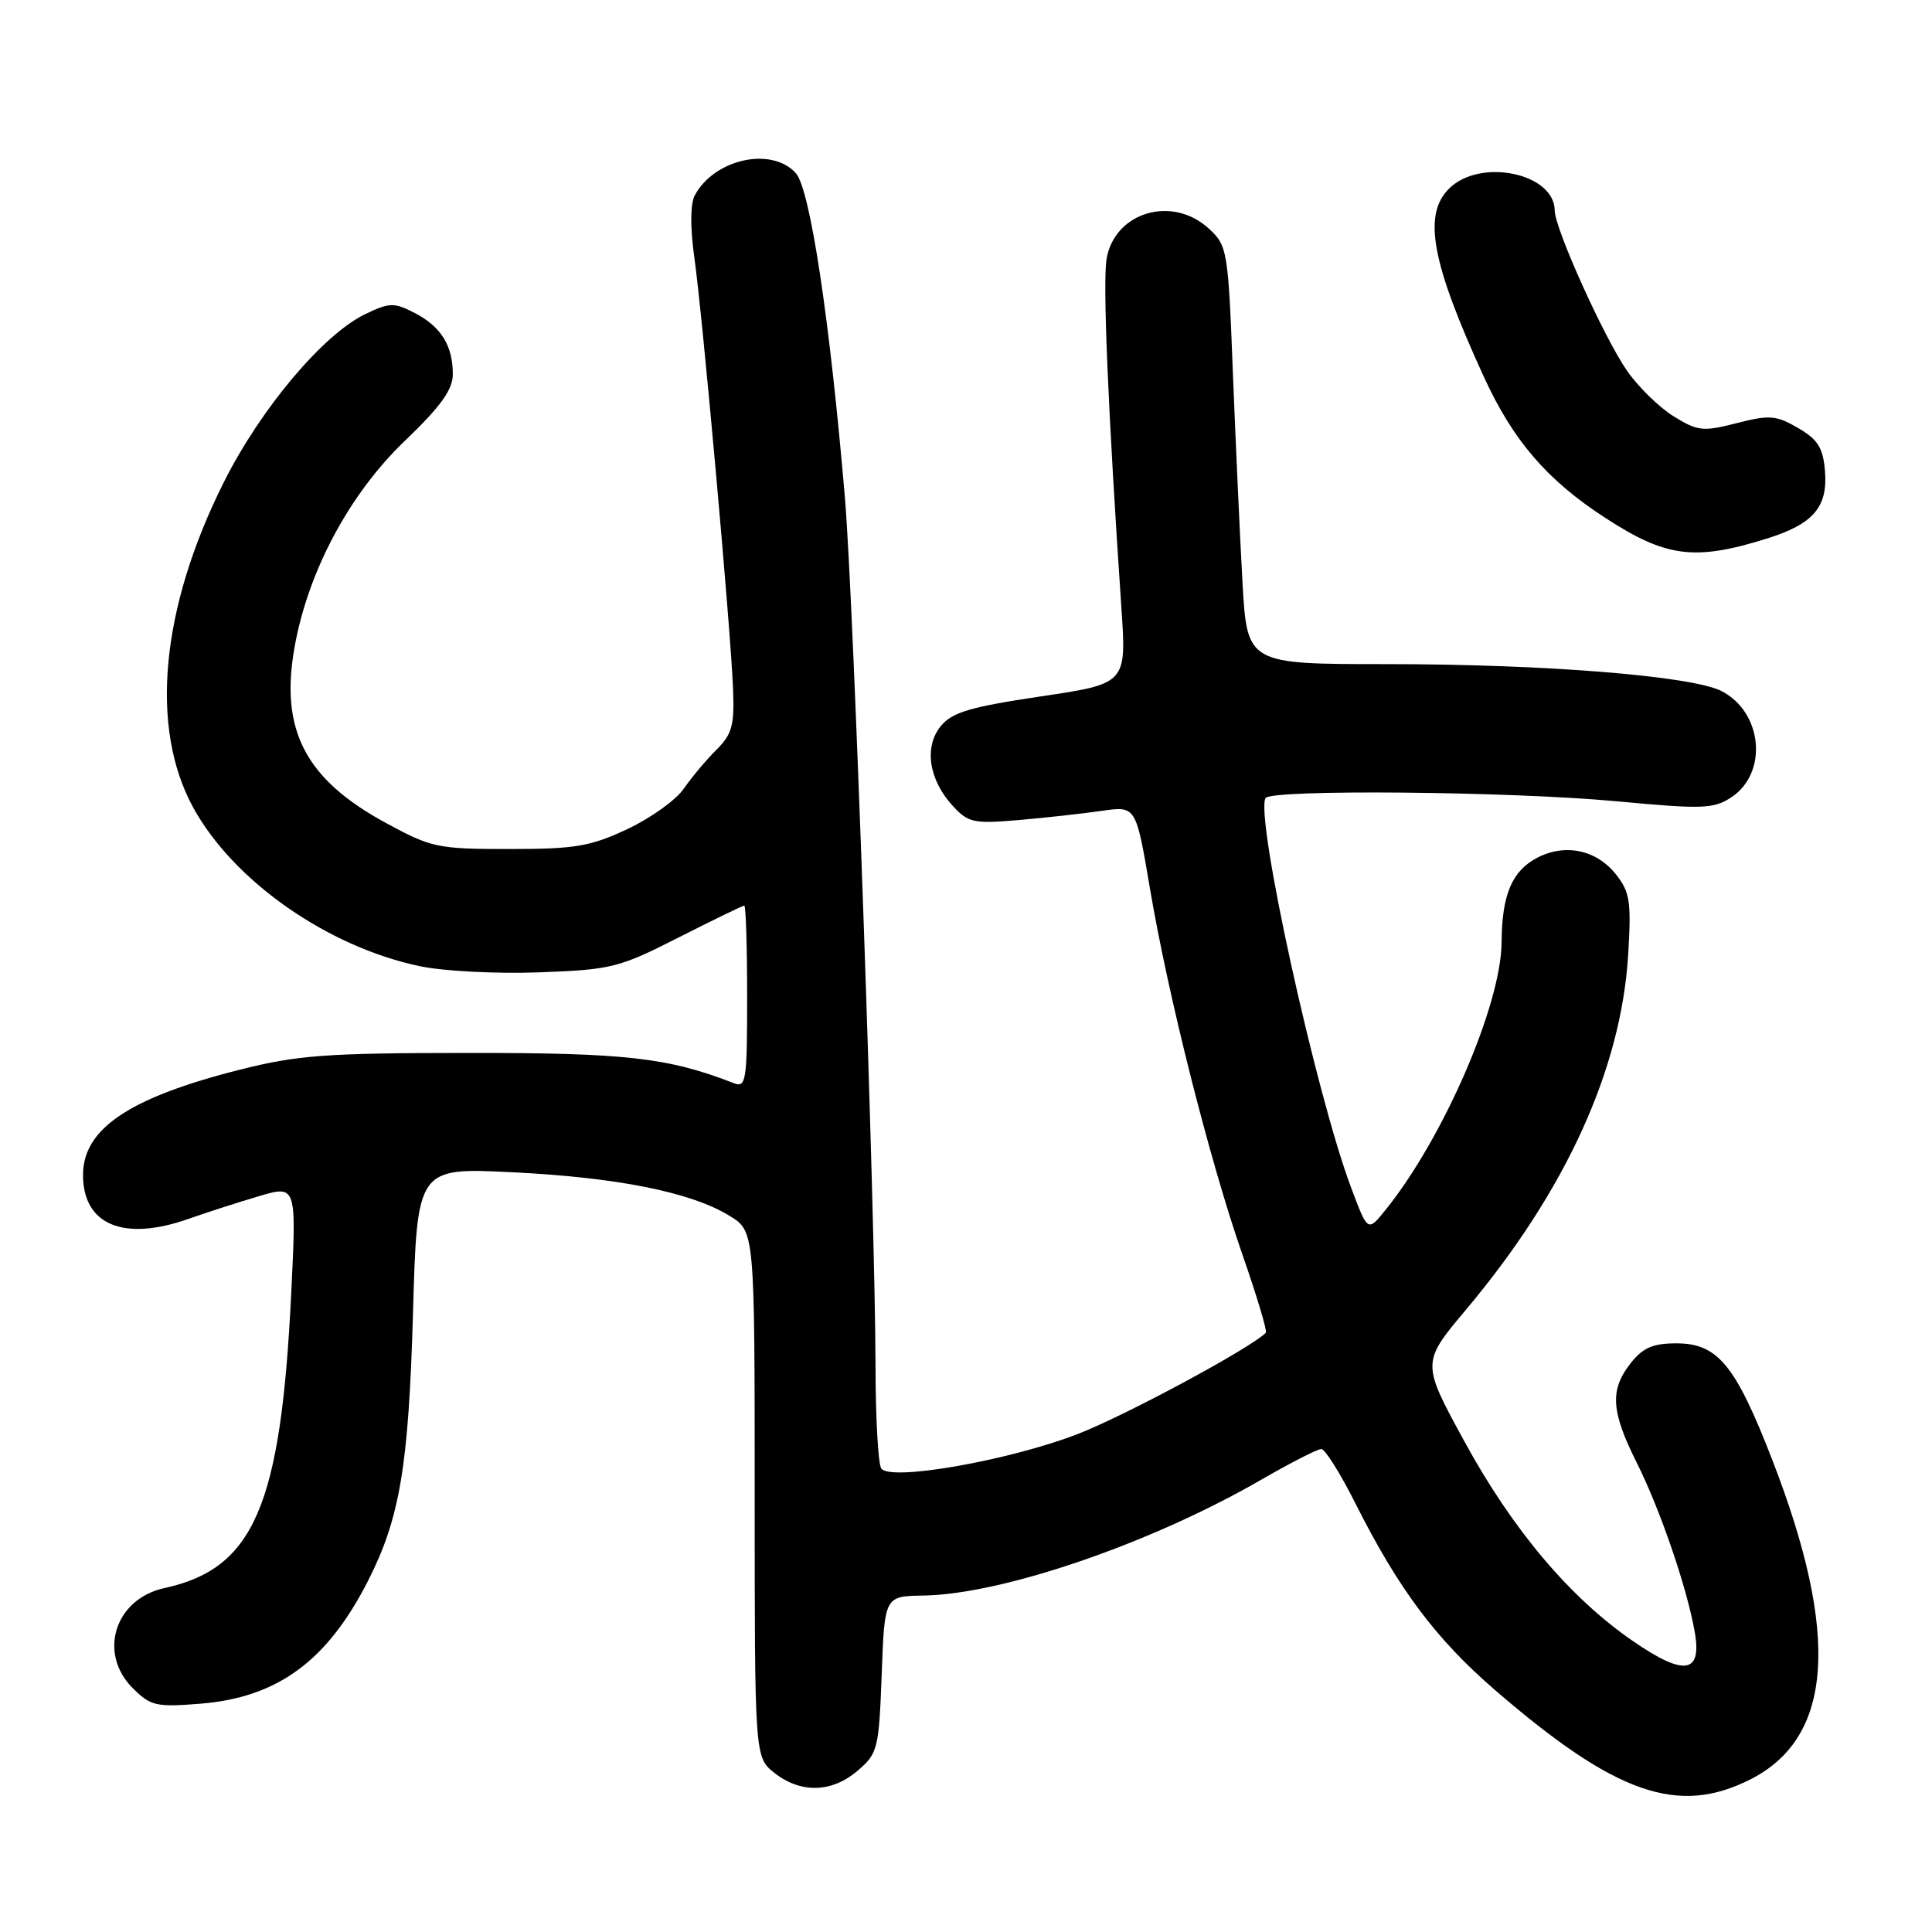 <?xml version="1.0" encoding="UTF-8" standalone="no"?>
<!DOCTYPE svg PUBLIC "-//W3C//DTD SVG 1.1//EN" "http://www.w3.org/Graphics/SVG/1.1/DTD/svg11.dtd" >
<svg xmlns="http://www.w3.org/2000/svg" xmlns:xlink="http://www.w3.org/1999/xlink" version="1.1" viewBox="0 0 256 256">
 <g >
 <path fill="currentColor"
d=" M 231.99 235.75 C 242.90 230.19 243.82 216.62 234.85 193.48 C 229.96 180.85 227.61 178.00 222.12 178.00 C 219.02 178.00 217.69 178.58 216.07 180.63 C 213.29 184.17 213.46 186.98 216.86 193.78 C 219.99 200.03 223.53 210.36 224.56 216.24 C 225.54 221.79 223.17 222.14 216.36 217.44 C 208.04 211.72 200.43 202.70 194.06 191.03 C 188.35 180.57 188.35 180.57 194.26 173.53 C 207.45 157.83 214.81 141.71 215.74 126.53 C 216.17 119.46 215.97 118.19 214.13 115.87 C 211.55 112.61 207.42 111.73 203.72 113.64 C 200.35 115.39 199.01 118.54 198.97 124.82 C 198.93 133.14 191.24 150.86 183.55 160.37 C 181.23 163.24 181.23 163.24 179.03 157.37 C 174.36 144.93 166.29 108.19 167.69 105.75 C 168.36 104.57 200.13 104.86 214.16 106.17 C 225.59 107.24 227.06 107.19 229.39 105.66 C 234.31 102.44 233.57 94.37 228.11 91.57 C 224.20 89.57 204.72 88.00 183.83 88.00 C 165.26 88.00 165.26 88.00 164.64 77.25 C 164.31 71.34 163.74 58.88 163.37 49.57 C 162.74 33.19 162.64 32.57 160.21 30.32 C 155.39 25.85 147.76 28.05 146.64 34.23 C 146.09 37.21 146.82 54.39 148.59 80.54 C 149.27 90.59 149.27 90.59 137.89 92.28 C 128.56 93.67 126.17 94.38 124.67 96.20 C 122.40 98.95 123.07 103.36 126.27 106.81 C 128.31 109.02 129.04 109.17 135.00 108.66 C 138.57 108.35 143.53 107.80 146.01 107.44 C 150.52 106.79 150.52 106.79 152.36 117.65 C 154.76 131.88 160.27 153.72 164.62 166.22 C 166.54 171.72 167.94 176.40 167.73 176.60 C 165.66 178.67 149.05 187.61 142.77 190.03 C 133.63 193.55 117.94 196.30 116.77 194.58 C 116.36 193.98 116.02 187.88 116.01 181.00 C 115.97 160.87 113.11 79.62 111.96 66.00 C 109.95 42.32 107.34 25.03 105.45 22.94 C 102.23 19.39 94.65 21.06 92.06 25.89 C 91.47 27.00 91.44 30.10 92.00 34.09 C 93.10 41.90 96.82 83.29 97.13 91.22 C 97.33 96.12 97.01 97.28 94.93 99.35 C 93.59 100.68 91.65 102.99 90.61 104.50 C 89.58 106.00 86.20 108.42 83.11 109.87 C 78.22 112.16 76.21 112.50 67.50 112.50 C 58.00 112.50 57.18 112.33 51.16 109.06 C 40.46 103.26 37.07 96.74 39.03 85.76 C 40.82 75.70 46.29 65.46 53.65 58.41 C 58.41 53.85 60.00 51.63 60.00 49.59 C 60.00 45.79 58.44 43.28 54.95 41.47 C 52.23 40.07 51.64 40.08 48.48 41.58 C 42.88 44.24 34.56 54.10 29.64 63.93 C 21.30 80.59 19.81 96.36 25.57 106.95 C 30.89 116.72 43.42 125.49 55.70 128.04 C 58.81 128.69 65.89 129.05 71.45 128.84 C 81.01 128.49 82.01 128.24 89.90 124.23 C 94.49 121.90 98.41 120.00 98.62 120.00 C 98.83 120.00 99.00 125.45 99.00 132.11 C 99.00 143.23 98.86 144.16 97.25 143.53 C 88.54 140.14 82.94 139.50 62.00 139.52 C 43.14 139.53 39.42 139.81 31.74 141.75 C 17.14 145.44 11.00 149.57 11.00 155.69 C 11.00 162.30 16.38 164.54 24.97 161.51 C 27.30 160.69 31.47 159.34 34.24 158.52 C 39.29 157.02 39.29 157.02 38.59 171.34 C 37.22 199.57 33.66 207.84 21.78 210.43 C 15.22 211.86 12.95 219.04 17.58 223.68 C 19.96 226.05 20.68 226.22 26.54 225.75 C 36.77 224.93 43.35 220.11 48.77 209.46 C 52.98 201.18 54.14 194.29 54.72 174.10 C 55.27 154.71 55.27 154.71 67.88 155.33 C 81.80 156.01 91.61 157.98 96.68 161.11 C 100.00 163.16 100.00 163.16 100.00 198.01 C 100.00 232.85 100.00 232.85 102.63 234.93 C 106.12 237.67 110.25 237.55 113.66 234.61 C 116.31 232.34 116.46 231.73 116.83 221.86 C 117.21 211.50 117.21 211.50 122.36 211.42 C 132.84 211.25 152.42 204.55 167.05 196.11 C 170.97 193.85 174.58 192.00 175.08 192.00 C 175.57 192.00 177.62 195.26 179.62 199.25 C 185.32 210.57 190.29 217.21 198.12 223.96 C 214.11 237.77 222.39 240.64 231.99 235.75 Z  M 234.13 71.36 C 240.28 69.44 242.21 67.19 241.82 62.40 C 241.56 59.33 240.88 58.23 238.25 56.71 C 235.35 55.02 234.48 54.95 230.12 56.07 C 225.65 57.21 224.96 57.14 221.76 55.16 C 219.85 53.98 217.07 51.26 215.59 49.13 C 212.53 44.71 206.03 30.31 206.01 27.90 C 205.97 22.93 196.11 20.89 192.00 25.00 C 188.51 28.49 189.68 34.80 196.65 50.00 C 200.51 58.40 205.01 63.63 212.72 68.63 C 220.78 73.87 224.57 74.35 234.13 71.36 Z "/>
</g>
</svg>